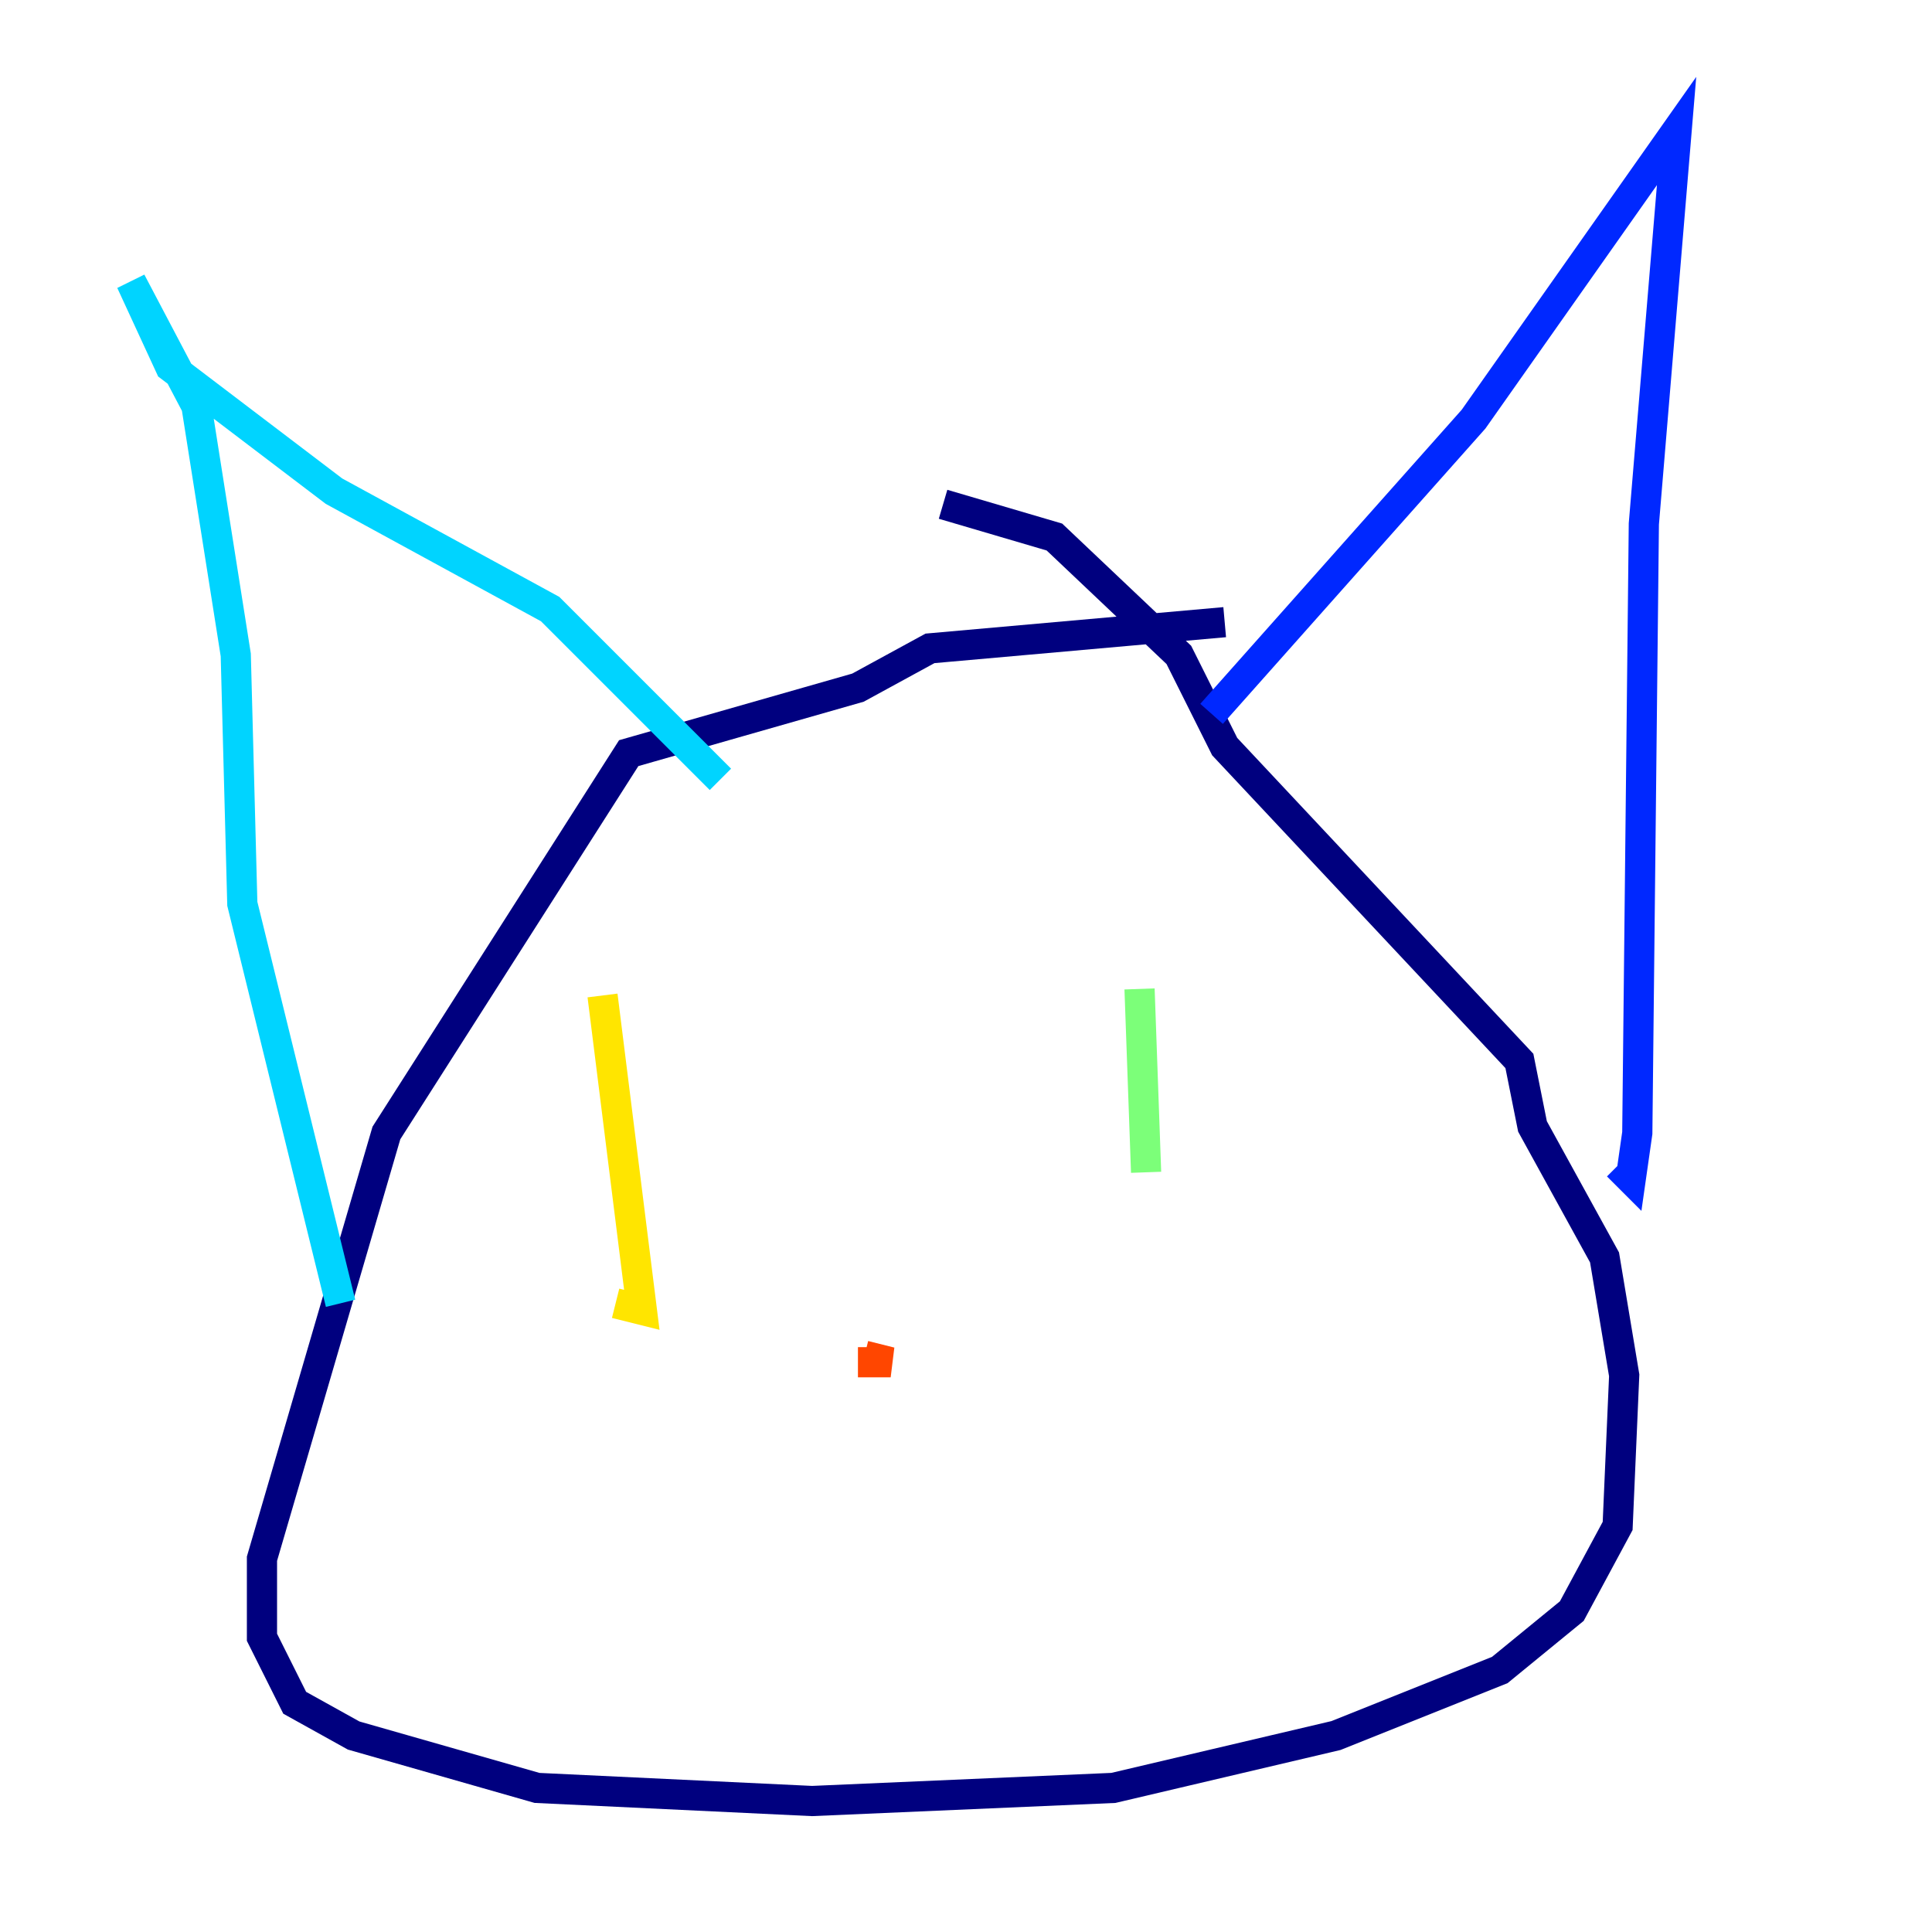 <?xml version="1.0" encoding="utf-8" ?>
<svg baseProfile="tiny" height="128" version="1.2" viewBox="0,0,128,128" width="128" xmlns="http://www.w3.org/2000/svg" xmlns:ev="http://www.w3.org/2001/xml-events" xmlns:xlink="http://www.w3.org/1999/xlink"><defs /><polyline fill="none" points="81.139,41.22 61.614,42.956 56.841,45.559 41.654,49.898 25.6,75.064 17.356,103.268 17.356,108.475 19.525,112.814 23.43,114.983 35.58,118.454 53.803,119.322 73.763,118.454 88.515,114.983 99.363,110.644 104.136,106.739 107.173,101.098 107.607,91.119 106.305,83.308 101.532,74.63 100.664,70.291 81.139,49.464 78.102,43.39 69.858,35.58 62.481,33.41" stroke="#00007f" stroke-width="2" /><polyline fill="none" points="80.271,47.295 97.627,27.77 111.078,8.678 108.909,34.712 108.475,75.064 108.041,78.102 107.173,77.234" stroke="#0028ff" stroke-width="2" /><polyline fill="none" points="47.729,51.634 36.447,40.352 22.129,32.542 11.281,24.298 8.678,18.658 13.017,26.902 15.62,43.39 16.054,59.878 22.563,86.346" stroke="#00d4ff" stroke-width="2" /><polyline fill="none" points="75.498,65.519 75.932,77.668" stroke="#7cff79" stroke-width="2" /><polyline fill="none" points="39.919,65.953 42.522,86.78 40.786,86.346" stroke="#ffe500" stroke-width="2" /><polyline fill="none" points="56.841,90.251 59.01,90.251 57.275,89.817" stroke="#ff4600" stroke-width="2" /><polyline fill="none" points="55.973,90.685 55.973,90.685" stroke="#7f0000" stroke-width="2" /></svg>
